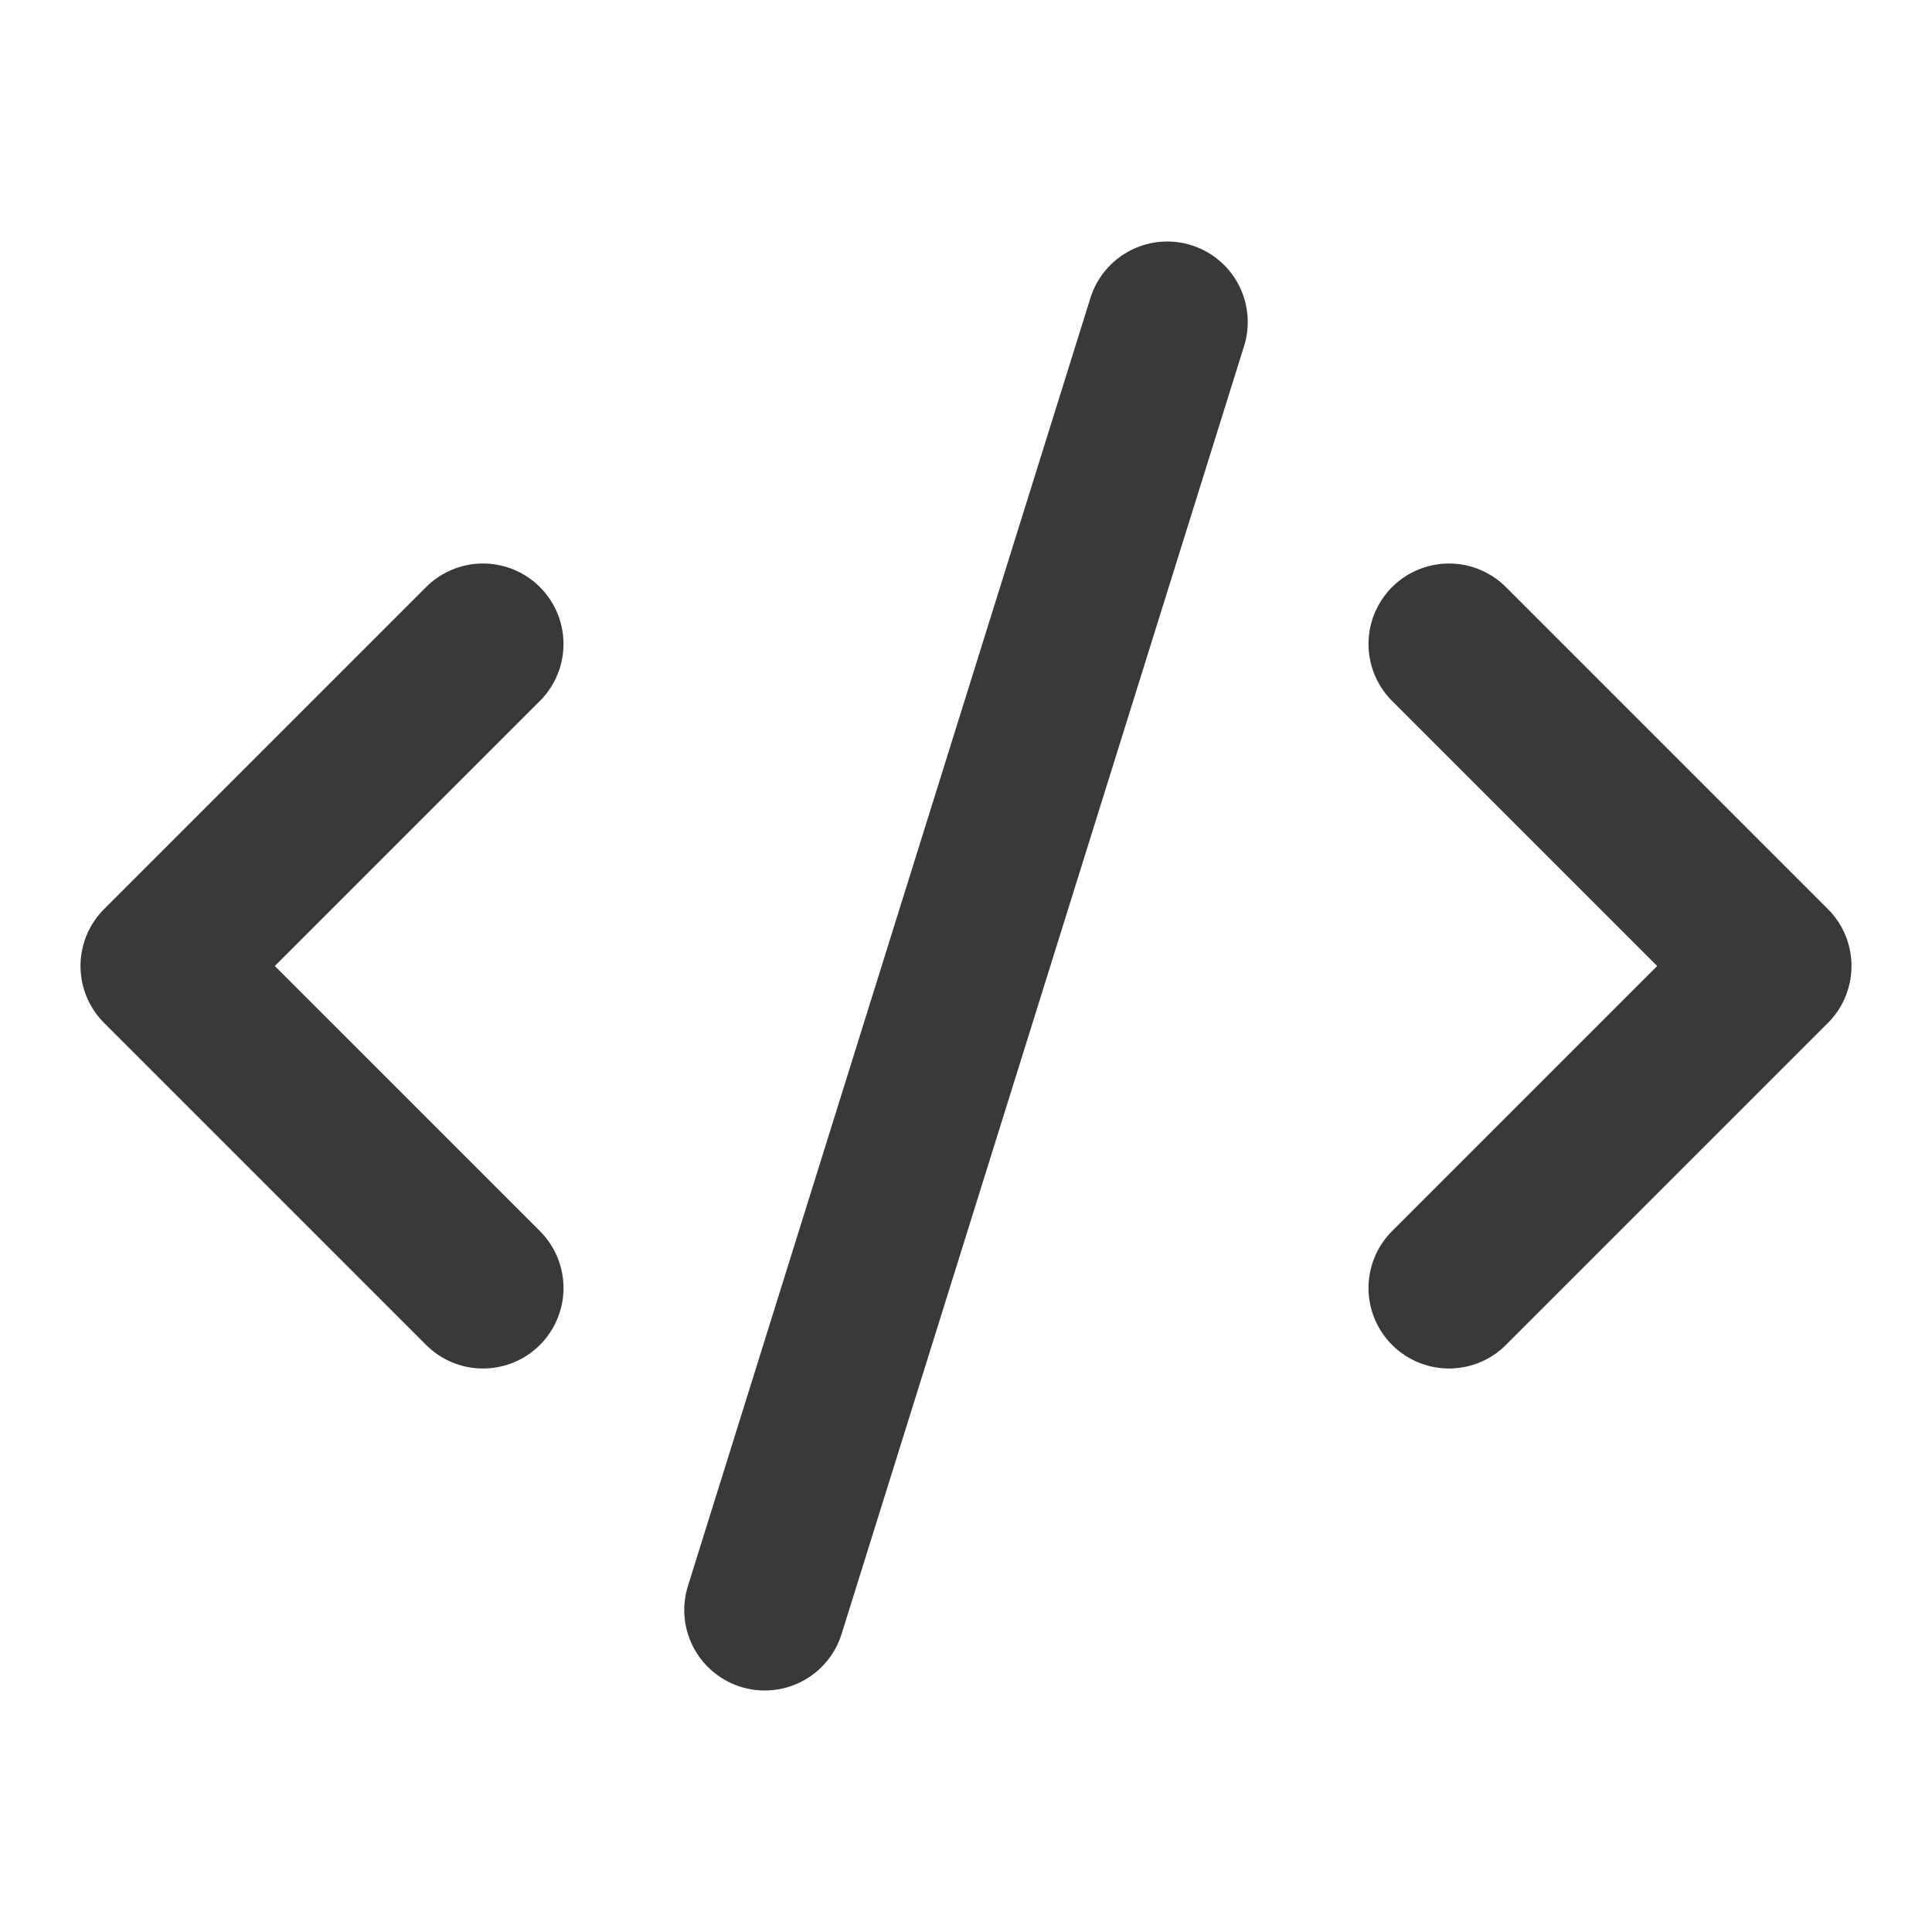 <svg width="24" height="24" viewBox="0 0 24 24" fill="none" xmlns="http://www.w3.org/2000/svg">
<path d="M18 16L22 12L18 8" stroke="#393939" stroke-width="2" stroke-linecap="round" stroke-linejoin="round"/>
<path d="M6 8L2 12L6 16" stroke="#393939" stroke-width="2" stroke-linecap="round" stroke-linejoin="round"/>
<path d="M14.5 4L9.5 20" stroke="#393939" stroke-width="2" stroke-linecap="round" stroke-linejoin="round"/>
</svg>
